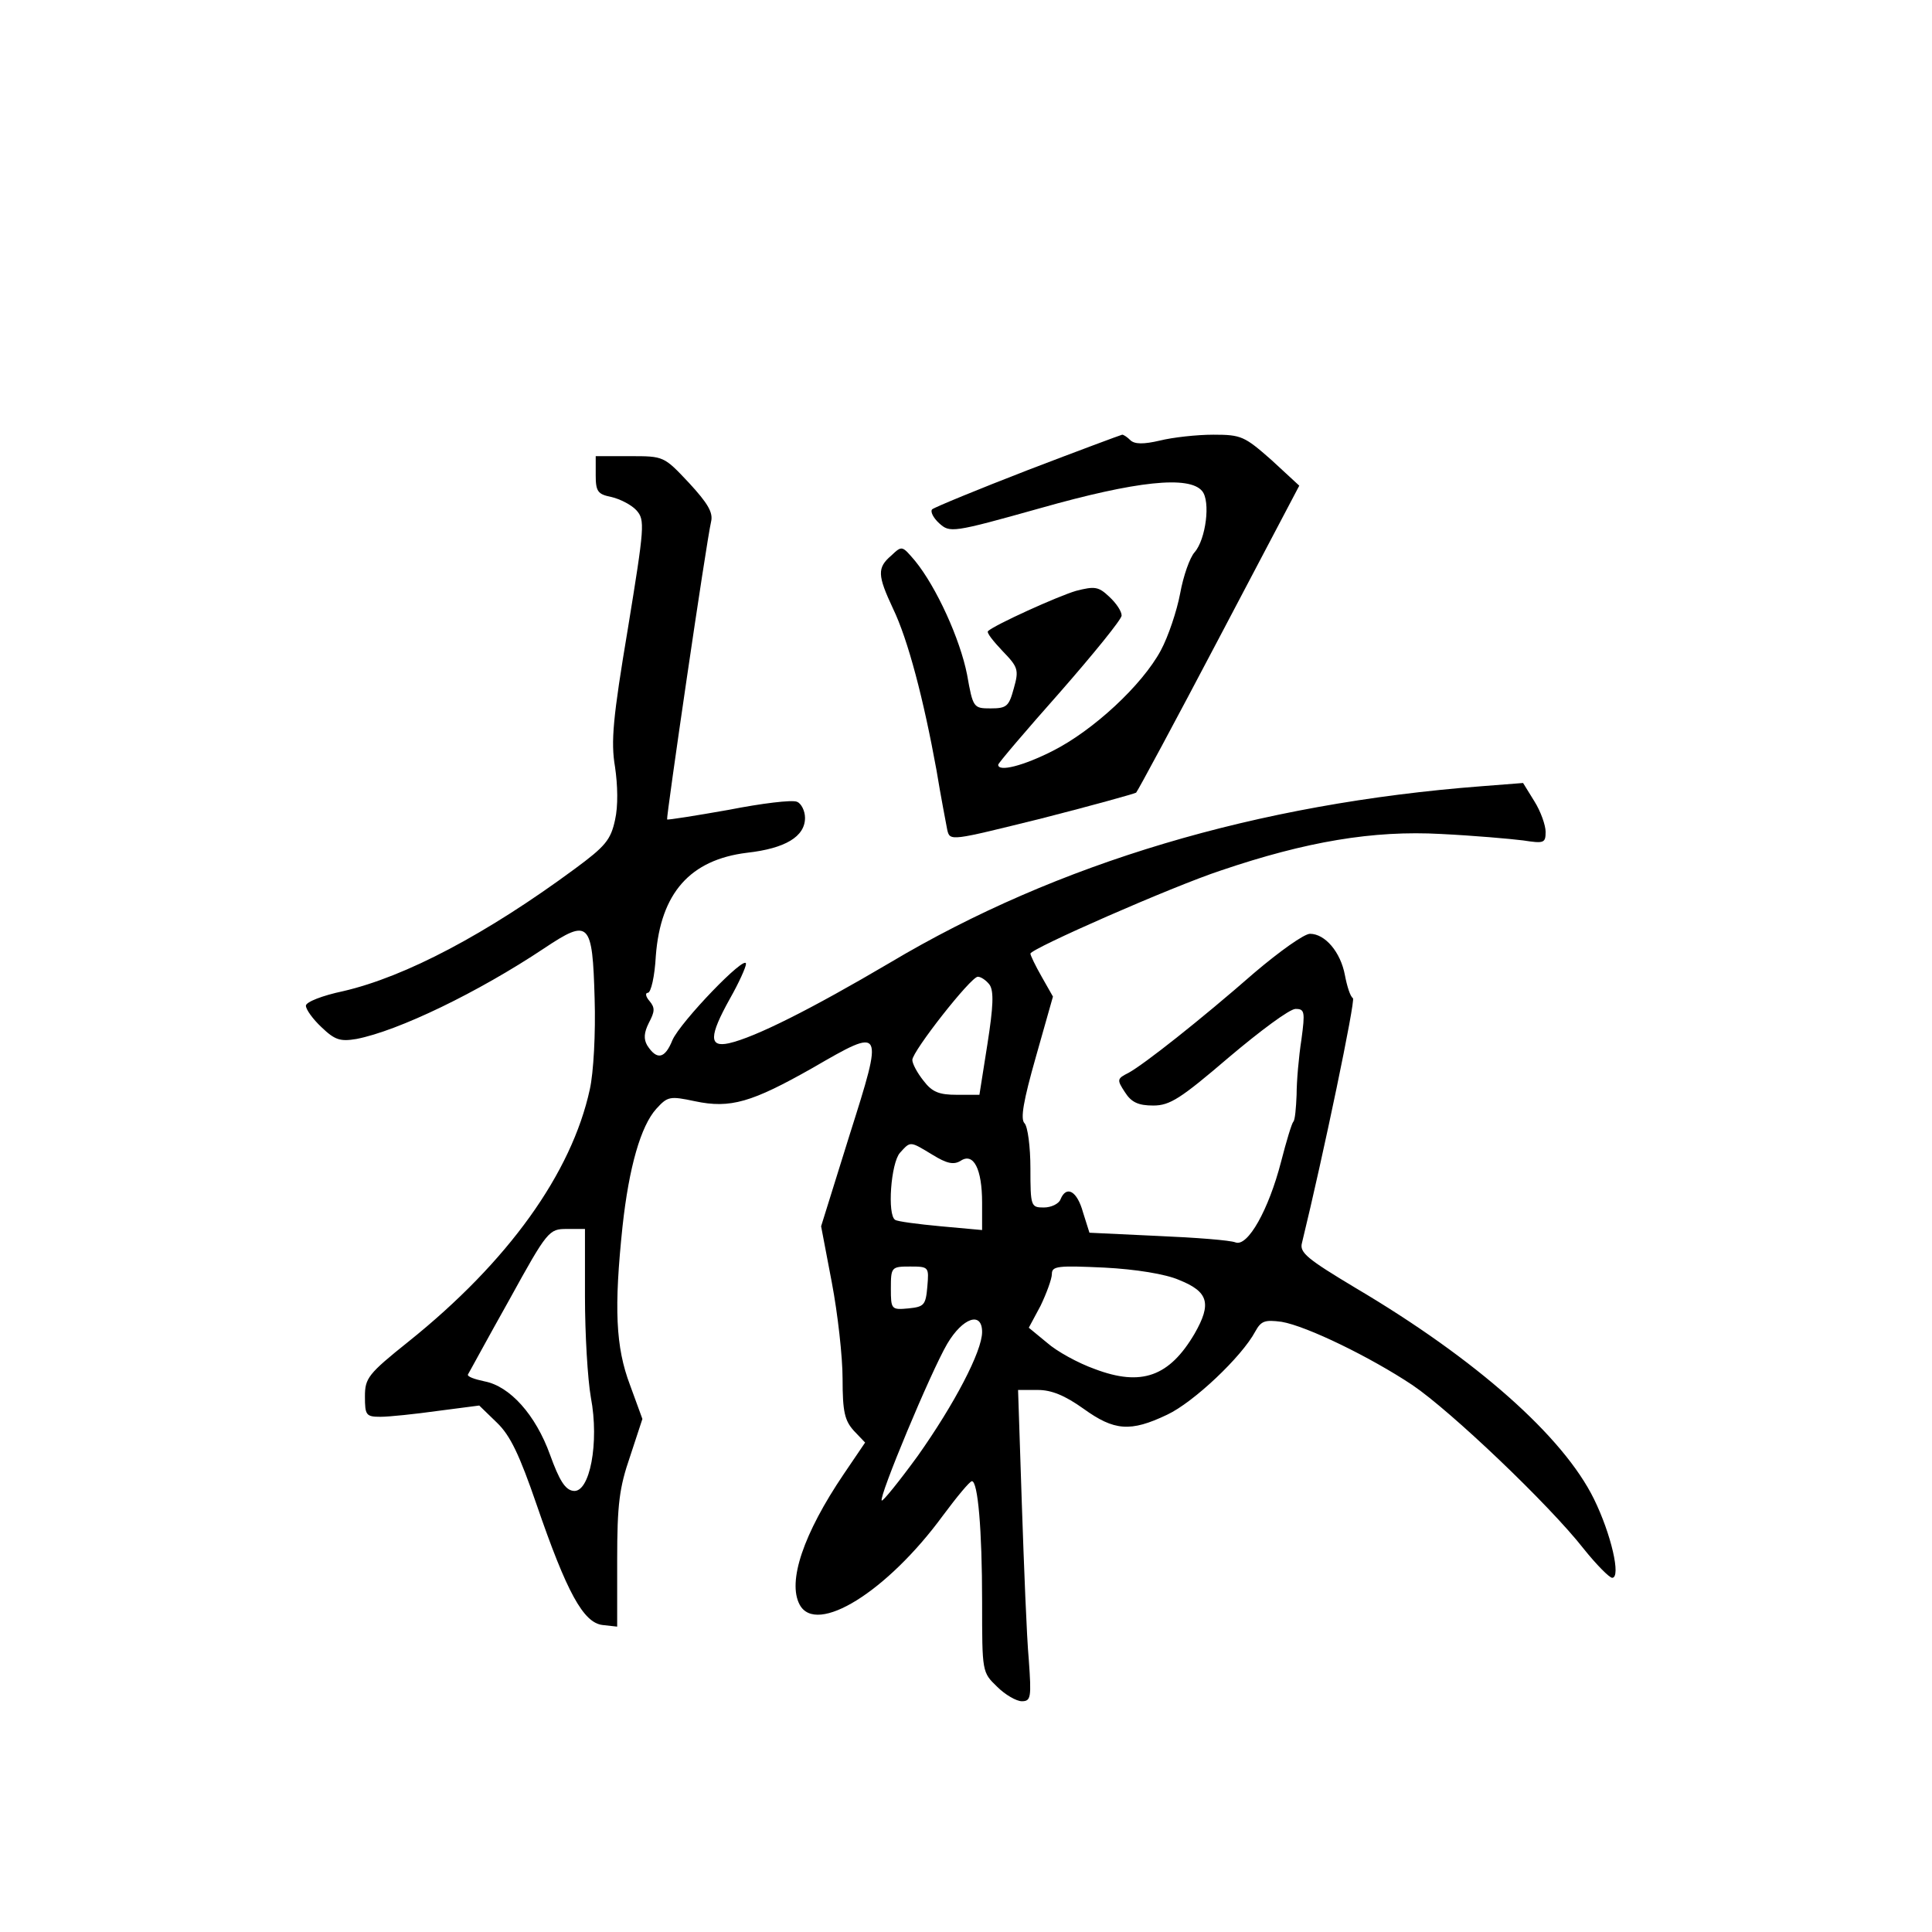 <?xml version="1.0" standalone="no"?>
<!DOCTYPE svg PUBLIC "-//W3C//DTD SVG 20010904//EN"
 "http://www.w3.org/TR/2001/REC-SVG-20010904/DTD/svg10.dtd">
<svg version="1.0" xmlns="http://www.w3.org/2000/svg"
 width="360pt" height="360pt" viewBox="0 0 360 360"
 preserveAspectRatio="xMidYMid meet">
<g transform="translate(0,360) scale(0.1,-0.1)"
fill="#000000" stroke="none">
<path d="M1915 2724 c-93 -36 -173 -69 -178 -73 -4 -4 2 -16 13 -26 20 -18 24
-18 188 28 180 51 278 61 302 32 16 -19 7 -90 -14 -114 -9 -10 -21 -44 -27
-77 -6 -32 -22 -80 -36 -106 -35 -65 -126 -149 -201 -187 -55 -28 -102 -40
-102 -26 0 3 52 64 115 135 63 72 115 136 115 143 0 8 -10 23 -23 35 -20 19
-27 20 -62 11 -34 -10 -151 -63 -164 -75 -3 -3 10 -19 27 -37 29 -30 31 -35
21 -70 -9 -33 -13 -37 -43 -37 -32 0 -33 1 -44 63 -13 66 -57 163 -97 212 -24
28 -24 29 -44 10 -27 -23 -26 -37 3 -99 28 -58 57 -169 81 -301 8 -49 18 -100
20 -111 5 -22 6 -21 176 21 94 24 173 46 176 48 3 3 73 133 155 289 l149 283
-52 48 c-50 44 -56 47 -108 47 -31 0 -76 -5 -100 -11 -30 -7 -47 -7 -55 1 -5
5 -12 10 -15 10 -4 -1 -82 -30 -176 -66z"/>
<path d="M1110 2715 c0 -31 4 -36 29 -41 17 -4 38 -15 47 -25 16 -18 15 -30
-16 -220 -28 -167 -32 -211 -24 -258 5 -34 6 -73 0 -99 -8 -37 -18 -49 -75
-91 -164 -121 -315 -201 -432 -228 -38 -8 -69 -20 -69 -27 0 -7 13 -25 29 -40
25 -24 35 -27 65 -22 78 15 227 87 350 169 84 56 90 50 94 -94 2 -64 -2 -138
-9 -169 -34 -156 -152 -321 -338 -470 -75 -60 -81 -68 -81 -102 0 -35 2 -38
29 -38 16 0 64 5 107 11 l77 10 33 -32 c25 -24 42 -60 74 -153 56 -163 87
-220 123 -224 l27 -3 0 124 c0 104 4 135 24 193 l23 70 -23 63 c-27 71 -30
144 -14 296 12 110 34 187 63 219 21 23 25 24 72 14 66 -14 106 -2 219 62 133
77 133 77 69 -125 l-53 -170 20 -105 c11 -58 20 -138 20 -179 0 -62 4 -78 21
-97 l21 -22 -40 -59 c-75 -111 -105 -200 -82 -243 31 -58 163 24 267 166 26
35 50 64 54 64 11 0 19 -89 19 -225 0 -131 0 -131 28 -158 15 -15 36 -27 46
-27 17 0 18 7 13 77 -4 43 -9 174 -13 291 l-7 212 37 0 c25 0 50 -10 85 -35
57 -41 87 -44 156 -11 49 23 139 108 164 155 11 20 18 22 49 18 47 -8 166 -66
244 -118 71 -48 254 -222 319 -305 24 -30 48 -54 53 -54 17 0 -2 82 -34 147
-57 116 -219 260 -444 393 -90 54 -105 66 -100 84 40 164 100 452 95 456 -5 3
-11 22 -15 43 -8 43 -37 77 -65 77 -11 0 -57 -33 -103 -72 -103 -90 -206 -171
-235 -187 -22 -11 -22 -13 -7 -36 12 -19 25 -25 53 -25 31 0 51 13 141 90 58
49 113 90 124 90 17 0 18 -5 11 -57 -5 -32 -9 -78 -9 -103 -1 -25 -3 -47 -6
-50 -3 -3 -13 -36 -23 -75 -23 -89 -62 -159 -85 -150 -10 4 -74 9 -145 12
l-127 6 -12 38 c-11 40 -31 51 -42 24 -3 -8 -17 -15 -31 -15 -24 0 -25 2 -25
73 0 40 -5 78 -11 84 -8 8 -2 42 21 123 l32 113 -21 37 c-12 21 -21 40 -21 43
0 9 264 125 355 155 159 54 284 75 410 68 61 -3 129 -9 153 -12 39 -6 42 -5
42 16 0 12 -9 38 -21 57 l-21 34 -77 -6 c-418 -32 -791 -143 -1103 -329 -146
-86 -251 -139 -300 -150 -37 -8 -37 13 2 83 17 30 30 59 30 65 0 19 -122 -108
-137 -142 -14 -35 -29 -38 -47 -10 -7 12 -6 24 3 42 11 21 12 28 1 41 -7 8 -8
15 -3 15 6 0 13 31 15 69 9 117 64 179 170 192 71 8 108 30 108 65 0 13 -7 27
-15 30 -9 4 -66 -3 -127 -15 -62 -11 -113 -19 -115 -18 -2 3 73 517 82 555 4
17 -6 34 -41 72 -47 50 -47 50 -110 50 l-64 0 0 -35z m734 -950 c8 -12 7 -40
-4 -110 l-15 -95 -42 0 c-33 0 -46 5 -62 26 -12 15 -21 32 -21 39 0 16 109
155 122 155 6 0 16 -7 22 -15z m-106 -317 c26 -16 39 -19 52 -11 24 16 40 -15
40 -78 l0 -51 -77 7 c-43 4 -81 9 -85 12 -15 9 -8 106 9 125 20 22 18 22 61
-4z m-648 -264 c0 -70 5 -154 11 -188 16 -84 -2 -179 -33 -174 -15 2 -26 20
-43 67 -27 75 -75 128 -122 137 -19 4 -33 9 -31 13 2 3 36 66 77 139 71 129
74 132 107 132 l34 0 0 -126z m638 19 c-3 -35 -6 -38 -35 -41 -32 -3 -33 -2
-33 37 0 40 1 41 36 41 35 0 35 -1 32 -37z m469 12 c55 -22 61 -44 29 -100
-47 -80 -99 -99 -186 -66 -31 11 -71 33 -89 49 l-34 28 22 41 c11 23 21 50 21
59 0 15 11 16 98 12 58 -3 114 -12 139 -23z m-367 -97 c0 -36 -52 -135 -120
-231 -35 -48 -65 -85 -67 -83 -6 6 91 239 122 292 29 49 65 61 65 22z"/>
</g>
</svg>

